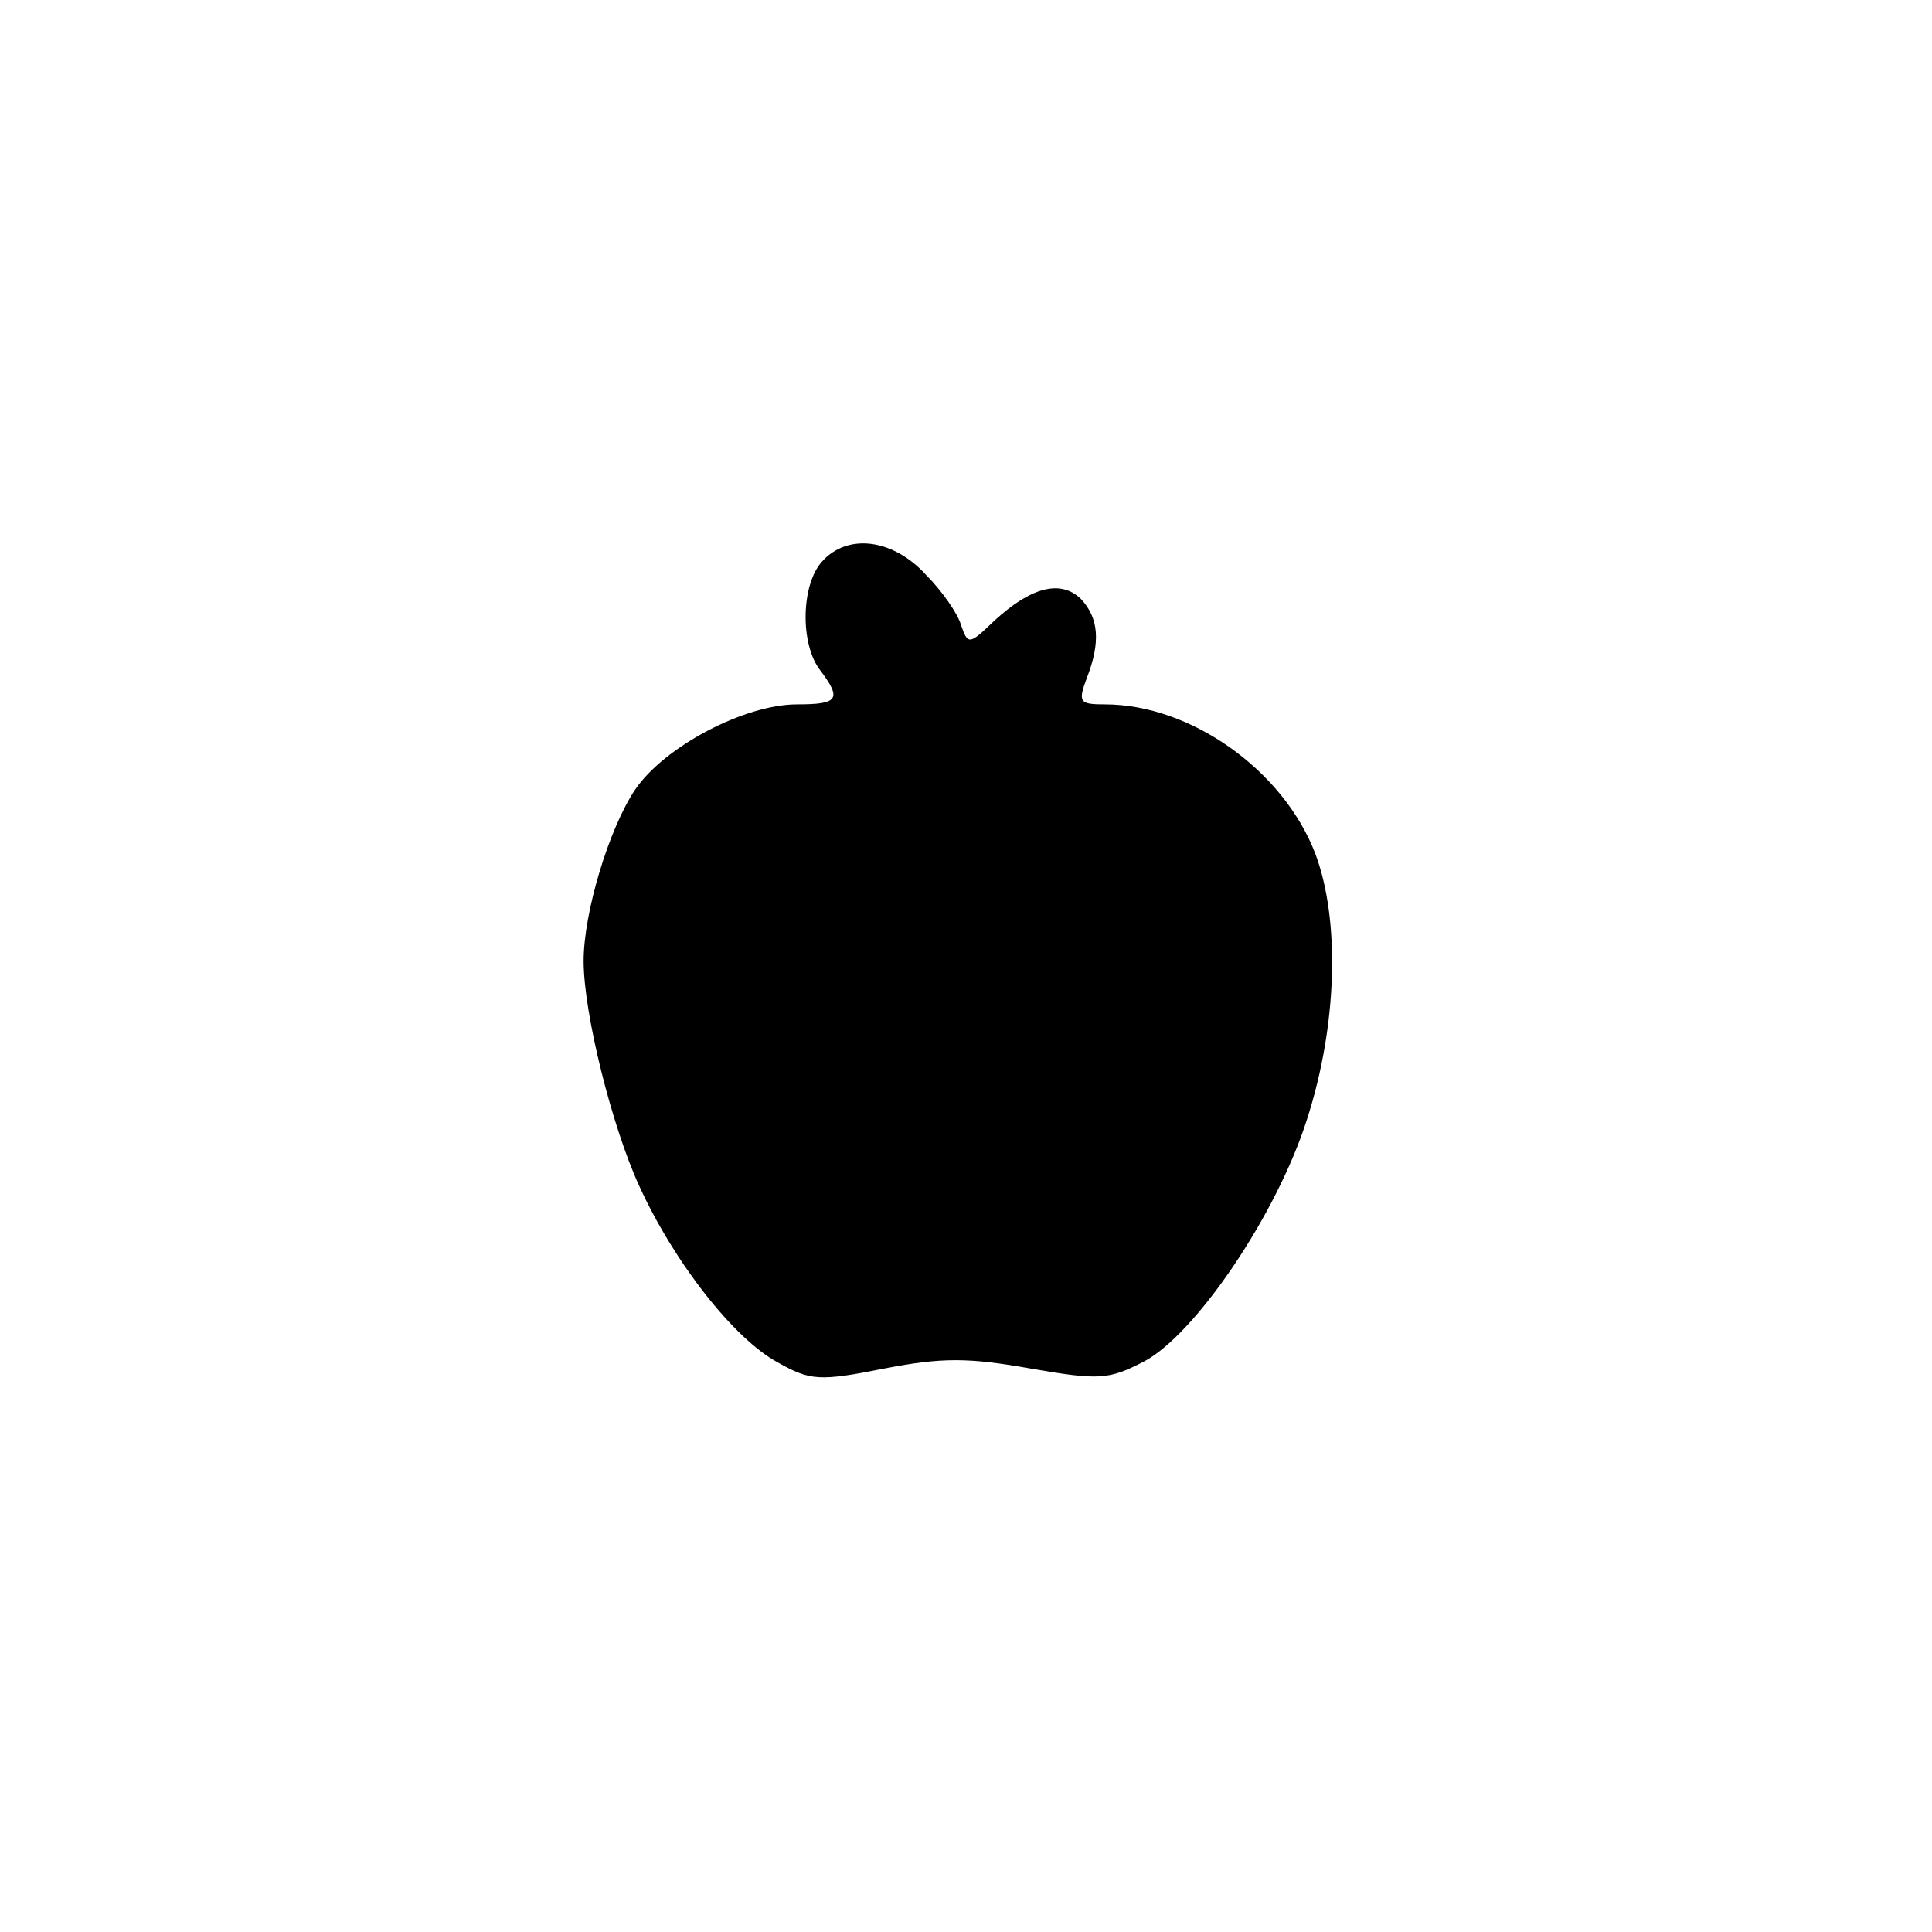 <?xml version="1.0" standalone="no"?>
<!DOCTYPE svg PUBLIC "-//W3C//DTD SVG 20010904//EN"
 "http://www.w3.org/TR/2001/REC-SVG-20010904/DTD/svg10.dtd">
<svg version="1.0" xmlns="http://www.w3.org/2000/svg"
 width="192pt" height="192pt" viewBox="0 0 192 192"
 preserveAspectRatio="xMidYMid meet">
<g transform="translate(0,192) scale(0.1,-0.1)"
fill="#000000" stroke="none">
811 c445 -92 729 -532 635 -987 -62 -301 -295 -546 -601 -630 -91 -26 -329
-26 -420 0 -291 80 -516 305 -596 596 -26 91 -26 329 0 420 120 433 542 692
982 601z"/>
<path d="M817 1362 c-21 -23 -22 -82 -2 -108 22 -29 18 -34 -23 -34 -52 0
-132 -42 -161 -85 -26 -39 -51 -122 -51 -170 0 -52 28 -164 55 -223 35 -77 95
-153 138 -176 32 -18 41 -19 106 -6 57 11 83 11 145 0 69 -12 78 -11 113 7 51
27 132 146 162 241 30 93 33 198 8 264 -32 83 -124 148 -209 148 -25 0 -27 2
-18 26 14 36 12 60 -6 79 -20 19 -49 12 -86 -22 -25 -24 -26 -24 -33 -4 -3 11
-19 34 -35 50 -33 36 -78 41 -103 13z"/>
</g>
</svg>
